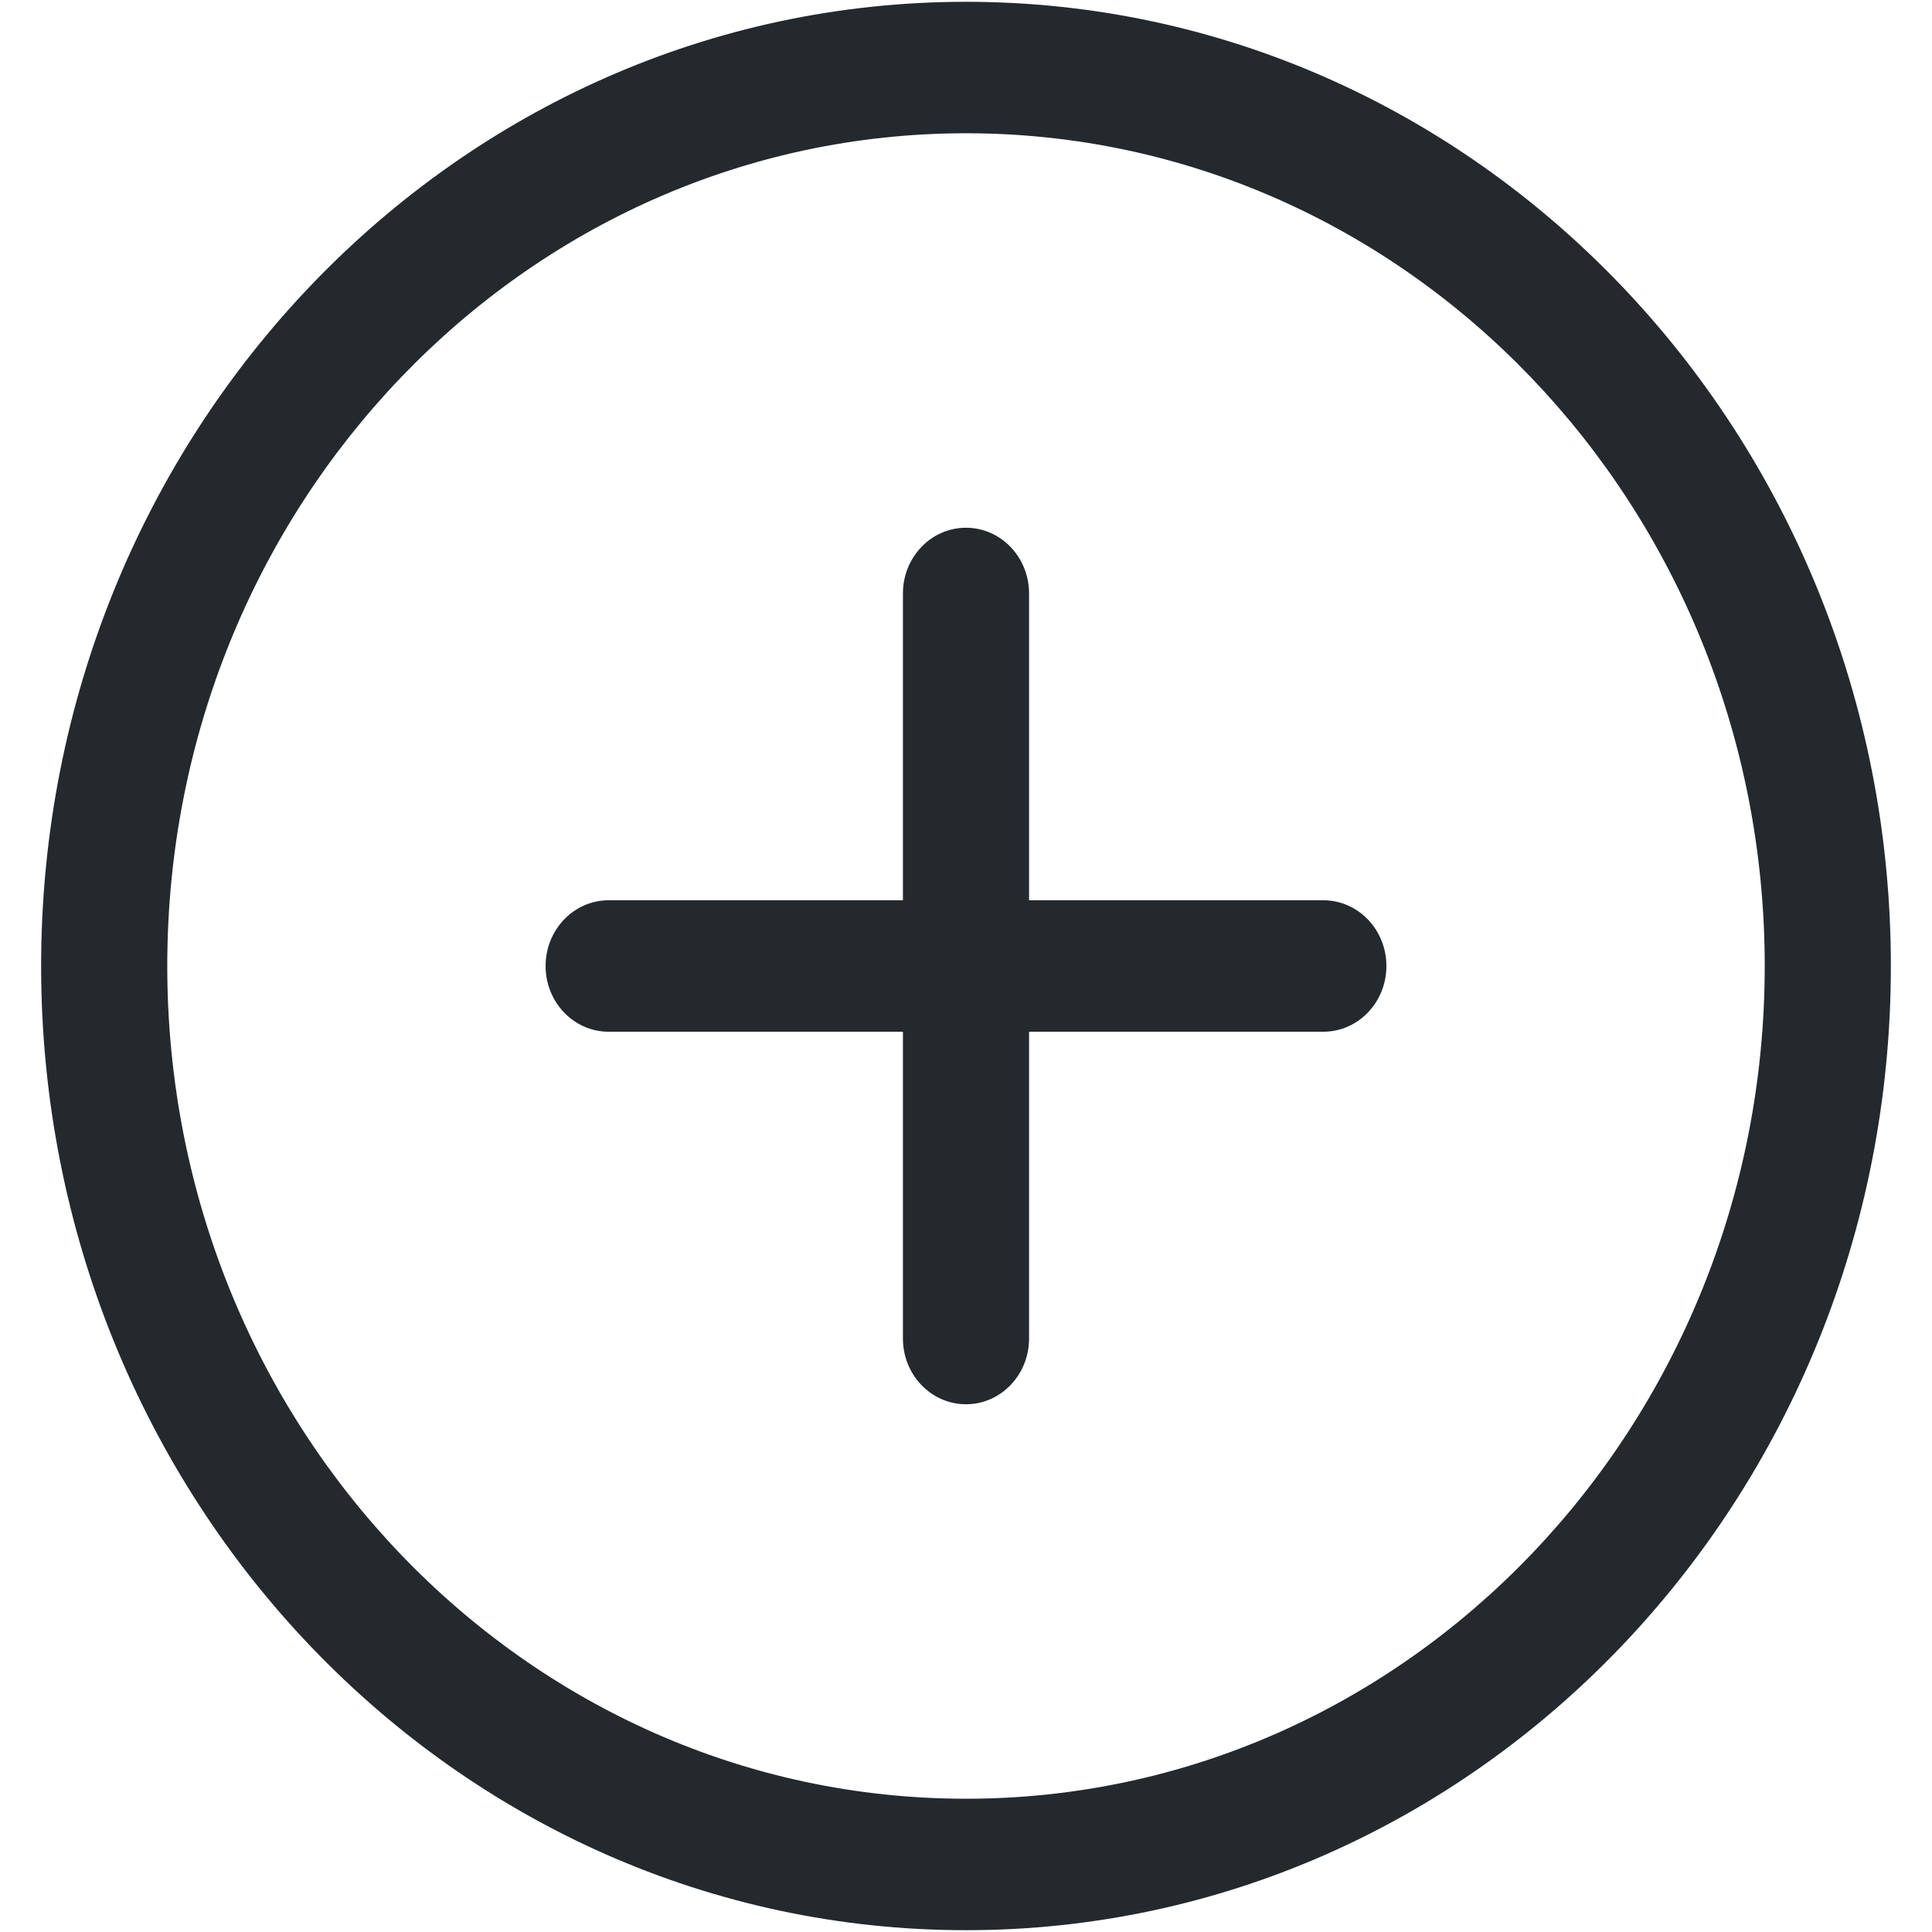 <svg width="45" height="45" viewBox="0 0 45 45" fill="none" xmlns="http://www.w3.org/2000/svg">
<path d="M23.969 13.823C23.969 12.977 23.311 12.292 22.5 12.292C21.689 12.292 21.031 12.977 21.031 13.823V20.969H14.177C13.366 20.969 12.708 21.654 12.708 22.5C12.708 23.346 13.366 24.031 14.177 24.031H21.031V31.177C21.031 32.023 21.689 32.708 22.5 32.708C23.311 32.708 23.969 32.023 23.969 31.177V24.031H30.823C31.634 24.031 32.292 23.346 32.292 22.5C32.292 21.654 31.634 20.969 30.823 20.969H23.969V13.823Z" fill="#24292E"/>
<path fill-rule="evenodd" clip-rule="evenodd" d="M22.5 0.042C10.603 0.042 0.958 10.097 0.958 22.5C0.958 34.903 10.603 44.958 22.5 44.958C34.397 44.958 44.042 34.903 44.042 22.5C44.042 10.097 34.397 0.042 22.5 0.042ZM3.896 22.5C3.896 11.788 12.225 3.104 22.5 3.104C32.775 3.104 41.104 11.788 41.104 22.5C41.104 33.212 32.775 41.896 22.5 41.896C12.225 41.896 3.896 33.212 3.896 22.5Z" fill="#24292E"/>
</svg>
